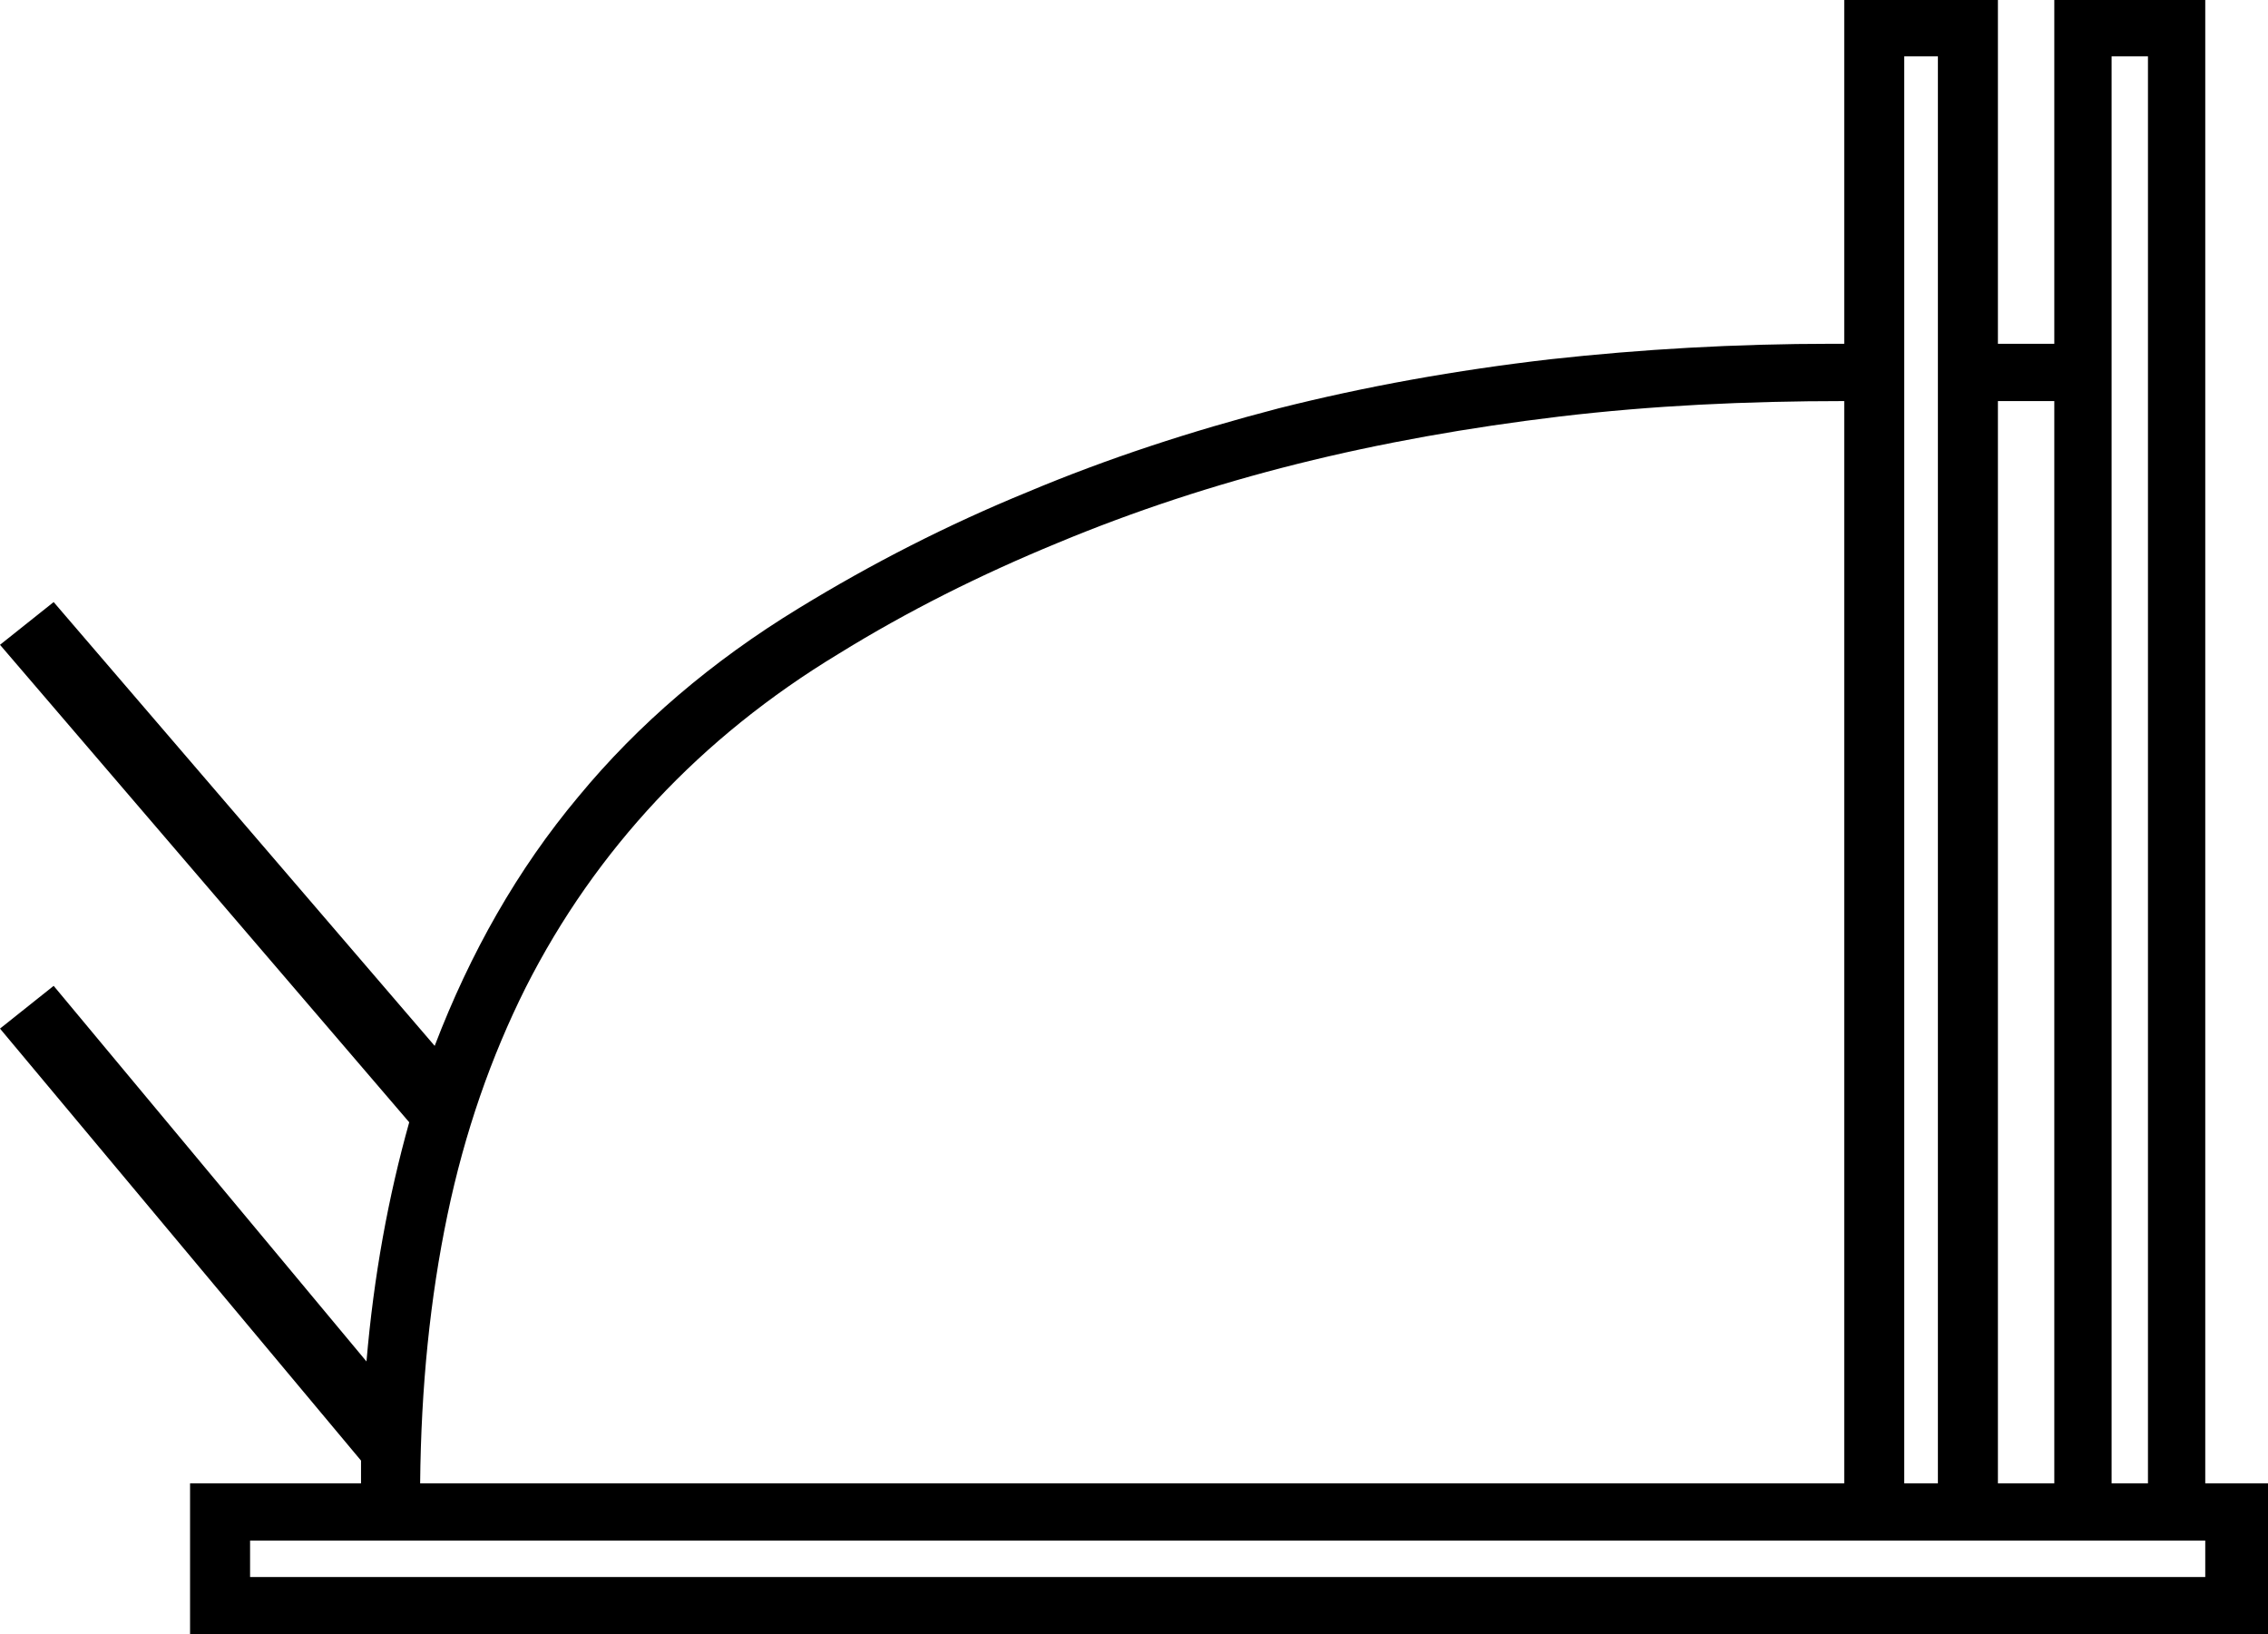 <?xml version='1.0' encoding ='UTF-8' standalone='no'?>
<svg width='24.94' height='17.97' xmlns='http://www.w3.org/2000/svg' xmlns:xlink='http://www.w3.org/1999/xlink'  version='1.1' >
<path style='fill:black; stroke:none' d=' M 20.28 4.41  L 20.28 16.31  L 4.62 16.31  C 4.63 15.25 4.73 14.27 4.92 13.36  C 5.11 12.45 5.4 11.62 5.78 10.86  C 6.17 10.09 6.65 9.41 7.22 8.8  C 7.79 8.19 8.46 7.65 9.22 7.19  C 9.98 6.72 10.78 6.32 11.63 5.97  C 12.47 5.62 13.35 5.33 14.27 5.1  C 15.19 4.87 16.15 4.7 17.15 4.58  C 18.16 4.46 19.2 4.41 20.28 4.41  Z  M 21.31 0.62  L 21.31 16.31  L 20.94 16.31  L 20.94 0.62  Z  M 22.59 4.41  L 22.59 16.31  L 21.97 16.31  L 21.97 4.41  Z  M 23.62 0.62  L 23.62 16.31  L 23.22 16.31  L 23.22 0.62  Z  M 24.25 16.94  L 24.25 17.34  L 2.75 17.34  L 2.75 16.94  Z  M 20.28 0  L 20.28 3.78  C 20.24 3.78 20.19 3.78 20.15 3.78  C 19.08 3.78 18.05 3.84 17.05 3.95  C 16.01 4.07 15.01 4.25 14.06 4.49  C 13.1 4.74 12.18 5.04 11.3 5.41  C 10.42 5.77 9.58 6.2 8.78 6.69  C 7.83 7.27 7.02 7.96 6.36 8.76  C 5.69 9.56 5.17 10.48 4.78 11.5  L 0.59 6.62  L 0 7.09  L 4.5 12.34  C 4.27 13.16 4.11 14.03 4.03 14.97  L 0.59 10.84  L 0 11.31  L 3.97 16.06  C 3.97 16.15 3.97 16.23 3.97 16.31  L 2.09 16.31  L 2.09 17.97  L 24.94 17.97  L 24.94 16.31  L 24.25 16.31  L 24.25 0  L 22.59 0  L 22.59 3.78  L 21.97 3.78  L 21.97 0  Z '/></svg>
